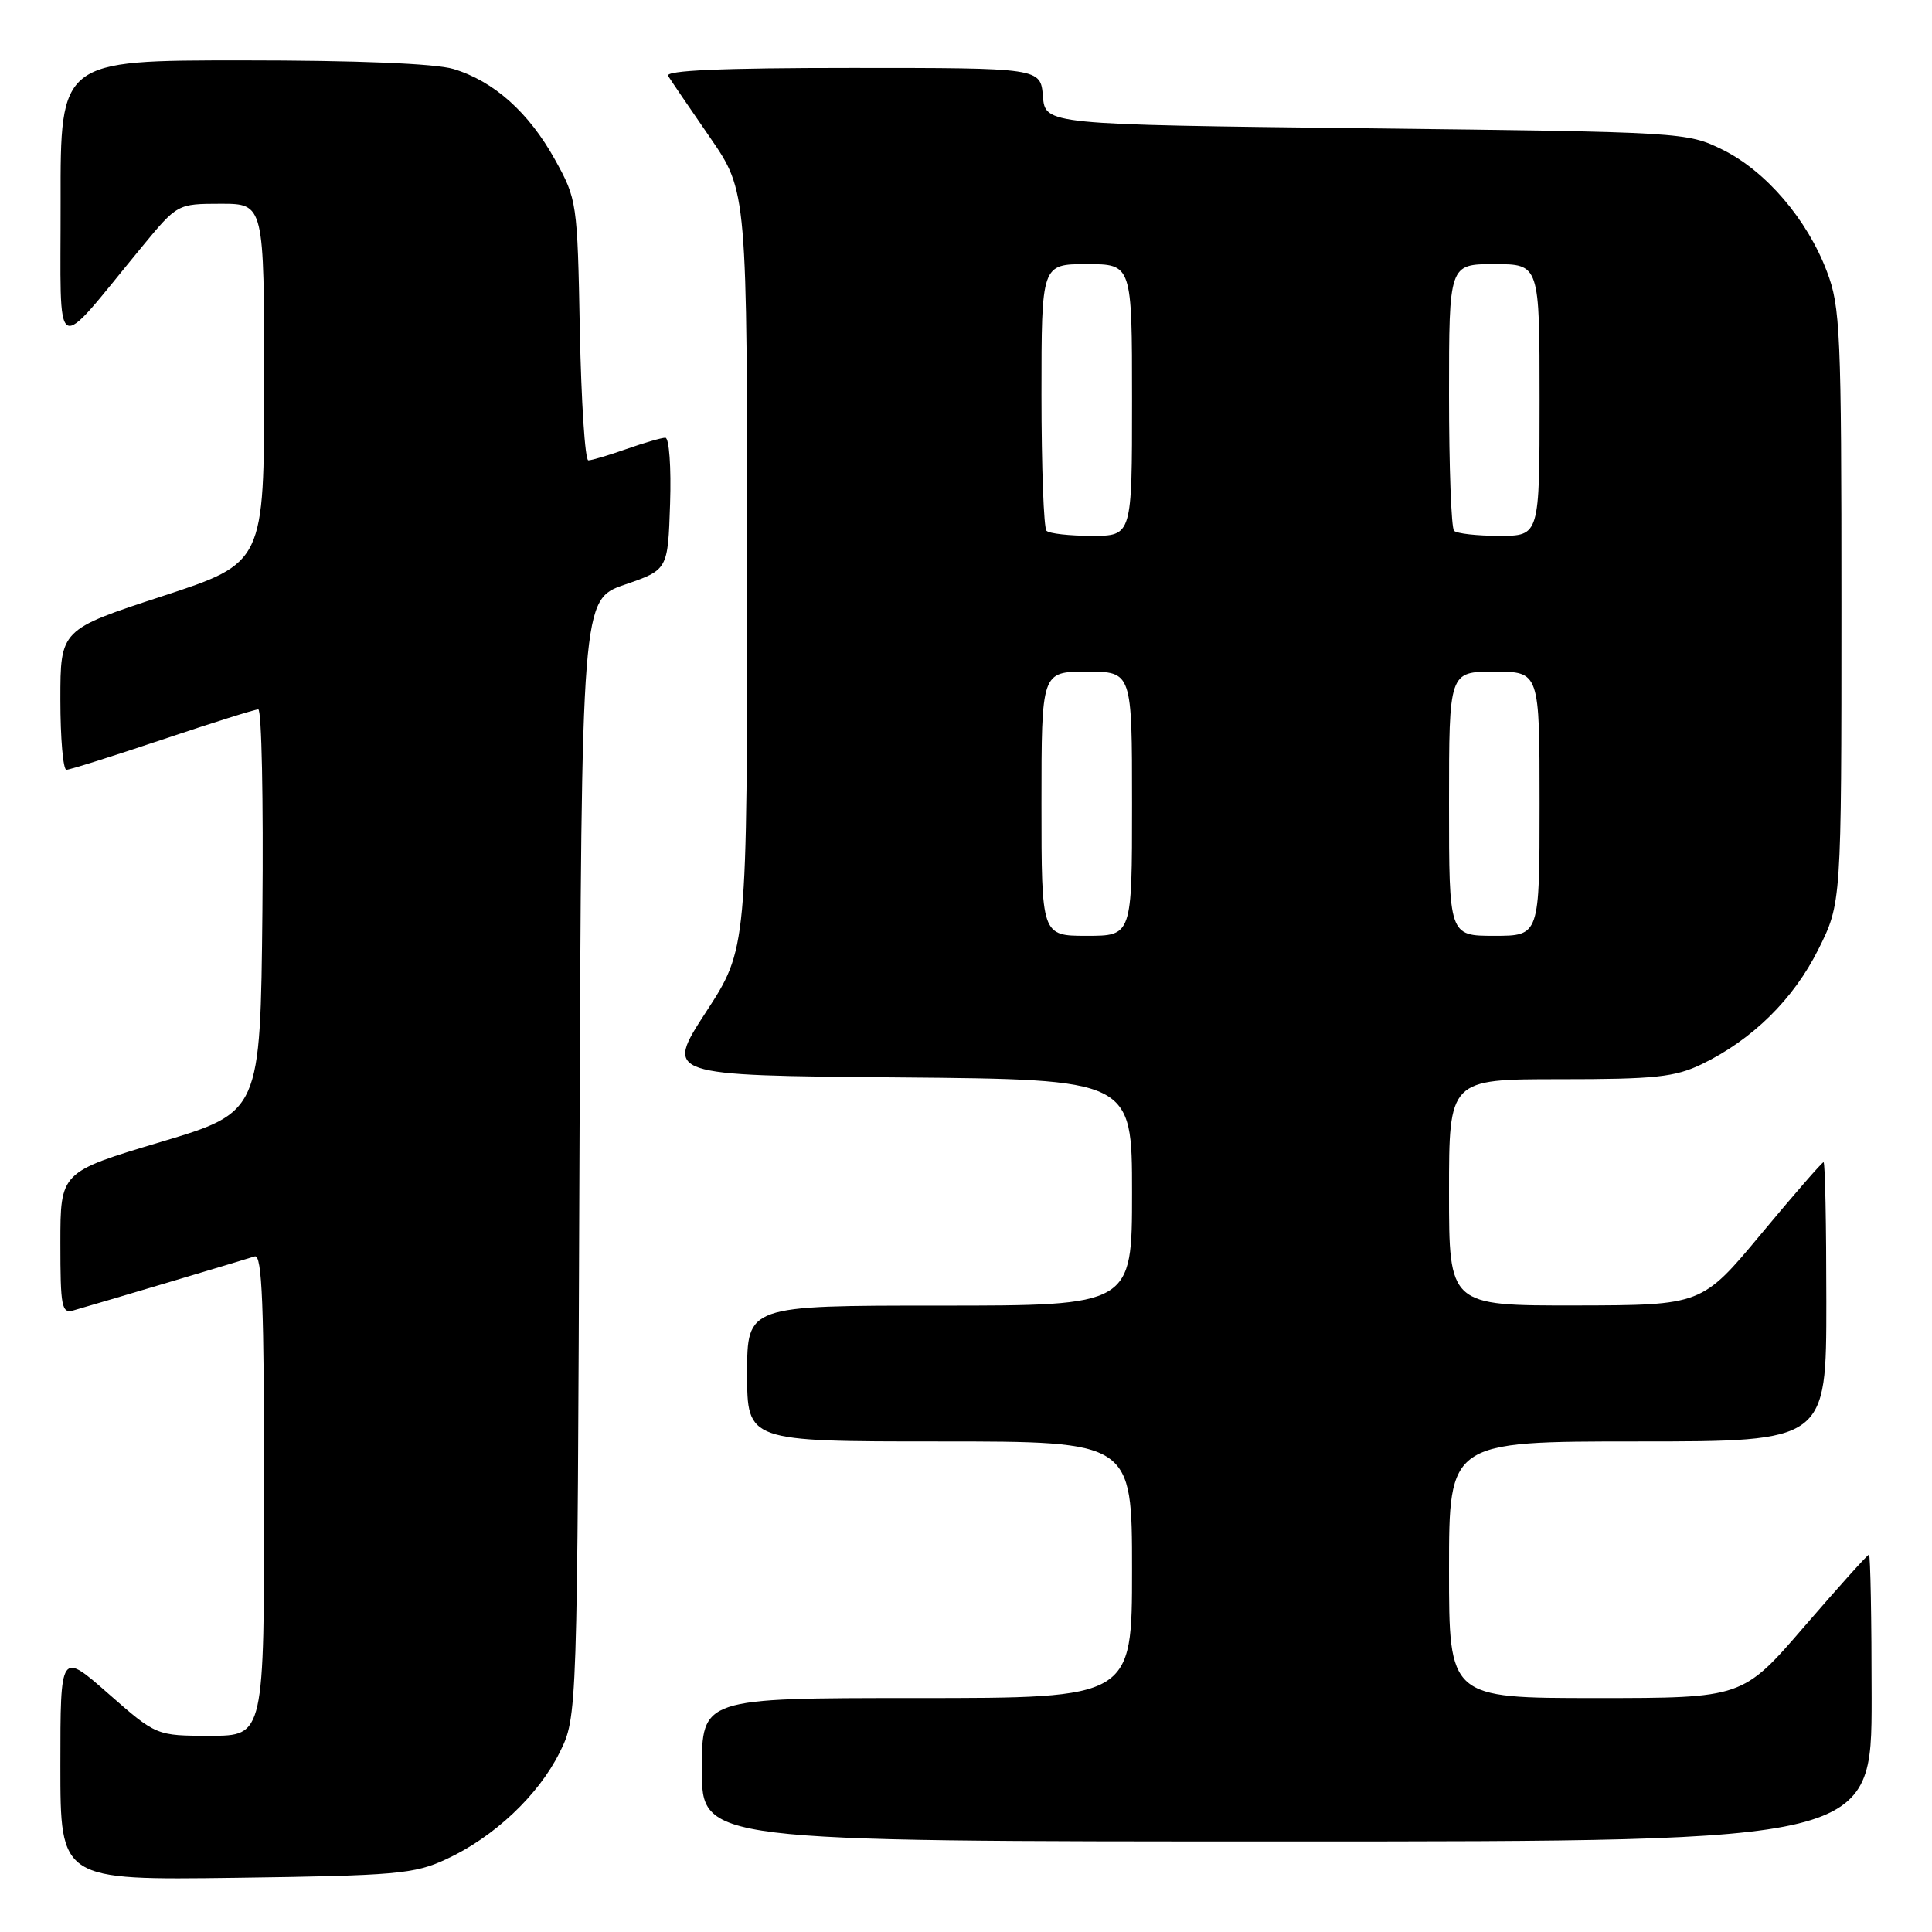 <?xml version="1.0" encoding="UTF-8" standalone="no"?>
<!DOCTYPE svg PUBLIC "-//W3C//DTD SVG 1.1//EN" "http://www.w3.org/Graphics/SVG/1.1/DTD/svg11.dtd" >
<svg xmlns="http://www.w3.org/2000/svg" xmlns:xlink="http://www.w3.org/1999/xlink" version="1.1" viewBox="0 0 256 256">
 <g >
 <path fill="currentColor"
d=" M 59.12 246.36 C 65.43 243.45 71.34 237.89 74.15 232.22 C 76.50 227.50 76.50 227.50 76.78 153.47 C 77.06 79.44 77.06 79.44 82.78 77.47 C 88.50 75.50 88.50 75.50 88.79 66.75 C 88.95 61.93 88.67 58.00 88.16 58.00 C 87.66 58.00 85.34 58.68 83.00 59.50 C 80.66 60.33 78.39 61.00 77.96 61.00 C 77.52 61.00 77.02 53.24 76.83 43.75 C 76.51 26.78 76.45 26.41 73.53 21.14 C 70.07 14.89 65.42 10.74 60.08 9.14 C 57.68 8.42 47.33 8.00 32.13 8.00 C 8.00 8.00 8.00 8.00 8.03 26.75 C 8.06 47.89 6.85 47.22 18.77 32.75 C 23.50 27.01 23.50 27.01 29.25 27.00 C 35.00 27.00 35.00 27.00 35.00 50.79 C 35.00 74.58 35.00 74.58 21.50 79.00 C 8.00 83.42 8.00 83.42 8.00 92.71 C 8.00 97.82 8.36 102.00 8.80 102.00 C 9.24 102.00 14.95 100.20 21.50 98.00 C 28.05 95.80 33.77 94.00 34.22 94.00 C 34.67 94.00 34.91 106.01 34.77 120.68 C 34.50 147.37 34.50 147.37 21.25 151.33 C 8.00 155.30 8.00 155.30 8.00 164.72 C 8.00 173.21 8.17 174.09 9.75 173.63 C 13.09 172.68 32.51 166.89 33.75 166.48 C 34.73 166.15 35.00 172.90 35.00 198.03 C 35.00 230.00 35.00 230.00 27.86 230.00 C 20.72 230.00 20.72 230.00 14.36 224.42 C 8.00 218.83 8.00 218.83 8.00 233.98 C 8.00 249.13 8.00 249.13 31.25 248.82 C 52.50 248.53 54.90 248.32 59.12 246.36 Z  M 248.00 225.00 C 248.00 214.55 247.84 206.00 247.65 206.00 C 247.45 206.00 243.61 210.28 239.10 215.50 C 230.91 225.00 230.91 225.00 211.46 225.00 C 192.00 225.00 192.00 225.00 192.00 208.00 C 192.00 191.00 192.00 191.00 217.00 191.00 C 242.00 191.00 242.00 191.00 242.00 172.50 C 242.00 162.32 241.84 154.00 241.63 154.00 C 241.43 154.00 237.72 158.26 233.38 163.48 C 225.50 172.95 225.50 172.95 208.75 172.98 C 192.00 173.00 192.00 173.00 192.00 158.00 C 192.00 143.00 192.00 143.00 206.68 143.00 C 219.34 143.00 221.94 142.72 225.51 141.00 C 232.21 137.75 237.64 132.41 240.93 125.82 C 244.00 119.68 244.00 119.68 244.00 80.35 C 244.00 43.95 243.86 40.64 242.07 35.96 C 239.45 29.04 233.97 22.66 228.26 19.84 C 223.55 17.52 223.07 17.49 181.00 17.00 C 138.50 16.50 138.50 16.50 138.19 12.75 C 137.88 9.00 137.88 9.00 112.88 9.00 C 95.60 9.00 88.08 9.33 88.53 10.06 C 88.89 10.64 91.39 14.32 94.09 18.23 C 99.00 25.36 99.00 25.36 99.00 75.54 C 99.00 125.73 99.00 125.73 93.54 134.11 C 88.09 142.50 88.09 142.50 119.04 142.76 C 150.00 143.03 150.00 143.03 150.00 158.01 C 150.00 173.00 150.00 173.00 124.50 173.00 C 99.00 173.00 99.00 173.00 99.00 182.00 C 99.00 191.00 99.00 191.00 124.50 191.00 C 150.00 191.00 150.00 191.00 150.00 208.00 C 150.00 225.00 150.00 225.00 121.50 225.00 C 93.00 225.00 93.00 225.00 93.00 234.50 C 93.00 244.00 93.00 244.00 170.50 244.00 C 248.00 244.00 248.00 244.00 248.00 225.00 Z  M 138.00 106.50 C 138.00 89.00 138.00 89.00 144.00 89.00 C 150.00 89.00 150.00 89.00 150.00 106.50 C 150.00 124.00 150.00 124.00 144.00 124.00 C 138.00 124.00 138.00 124.00 138.00 106.50 Z  M 192.00 106.50 C 192.00 89.00 192.00 89.00 198.00 89.00 C 204.00 89.00 204.00 89.00 204.00 106.50 C 204.00 124.00 204.00 124.00 198.00 124.00 C 192.00 124.00 192.00 124.00 192.00 106.50 Z  M 138.67 70.33 C 138.30 69.97 138.00 61.87 138.00 52.33 C 138.00 35.00 138.00 35.00 144.00 35.00 C 150.00 35.00 150.00 35.00 150.00 53.00 C 150.00 71.00 150.00 71.00 144.67 71.00 C 141.73 71.00 139.03 70.70 138.67 70.33 Z  M 192.67 70.33 C 192.30 69.97 192.00 61.87 192.00 52.33 C 192.00 35.00 192.00 35.00 198.00 35.00 C 204.00 35.00 204.00 35.00 204.00 53.00 C 204.00 71.00 204.00 71.00 198.67 71.00 C 195.73 71.00 193.03 70.70 192.67 70.33 Z "/>
</g>
</svg>